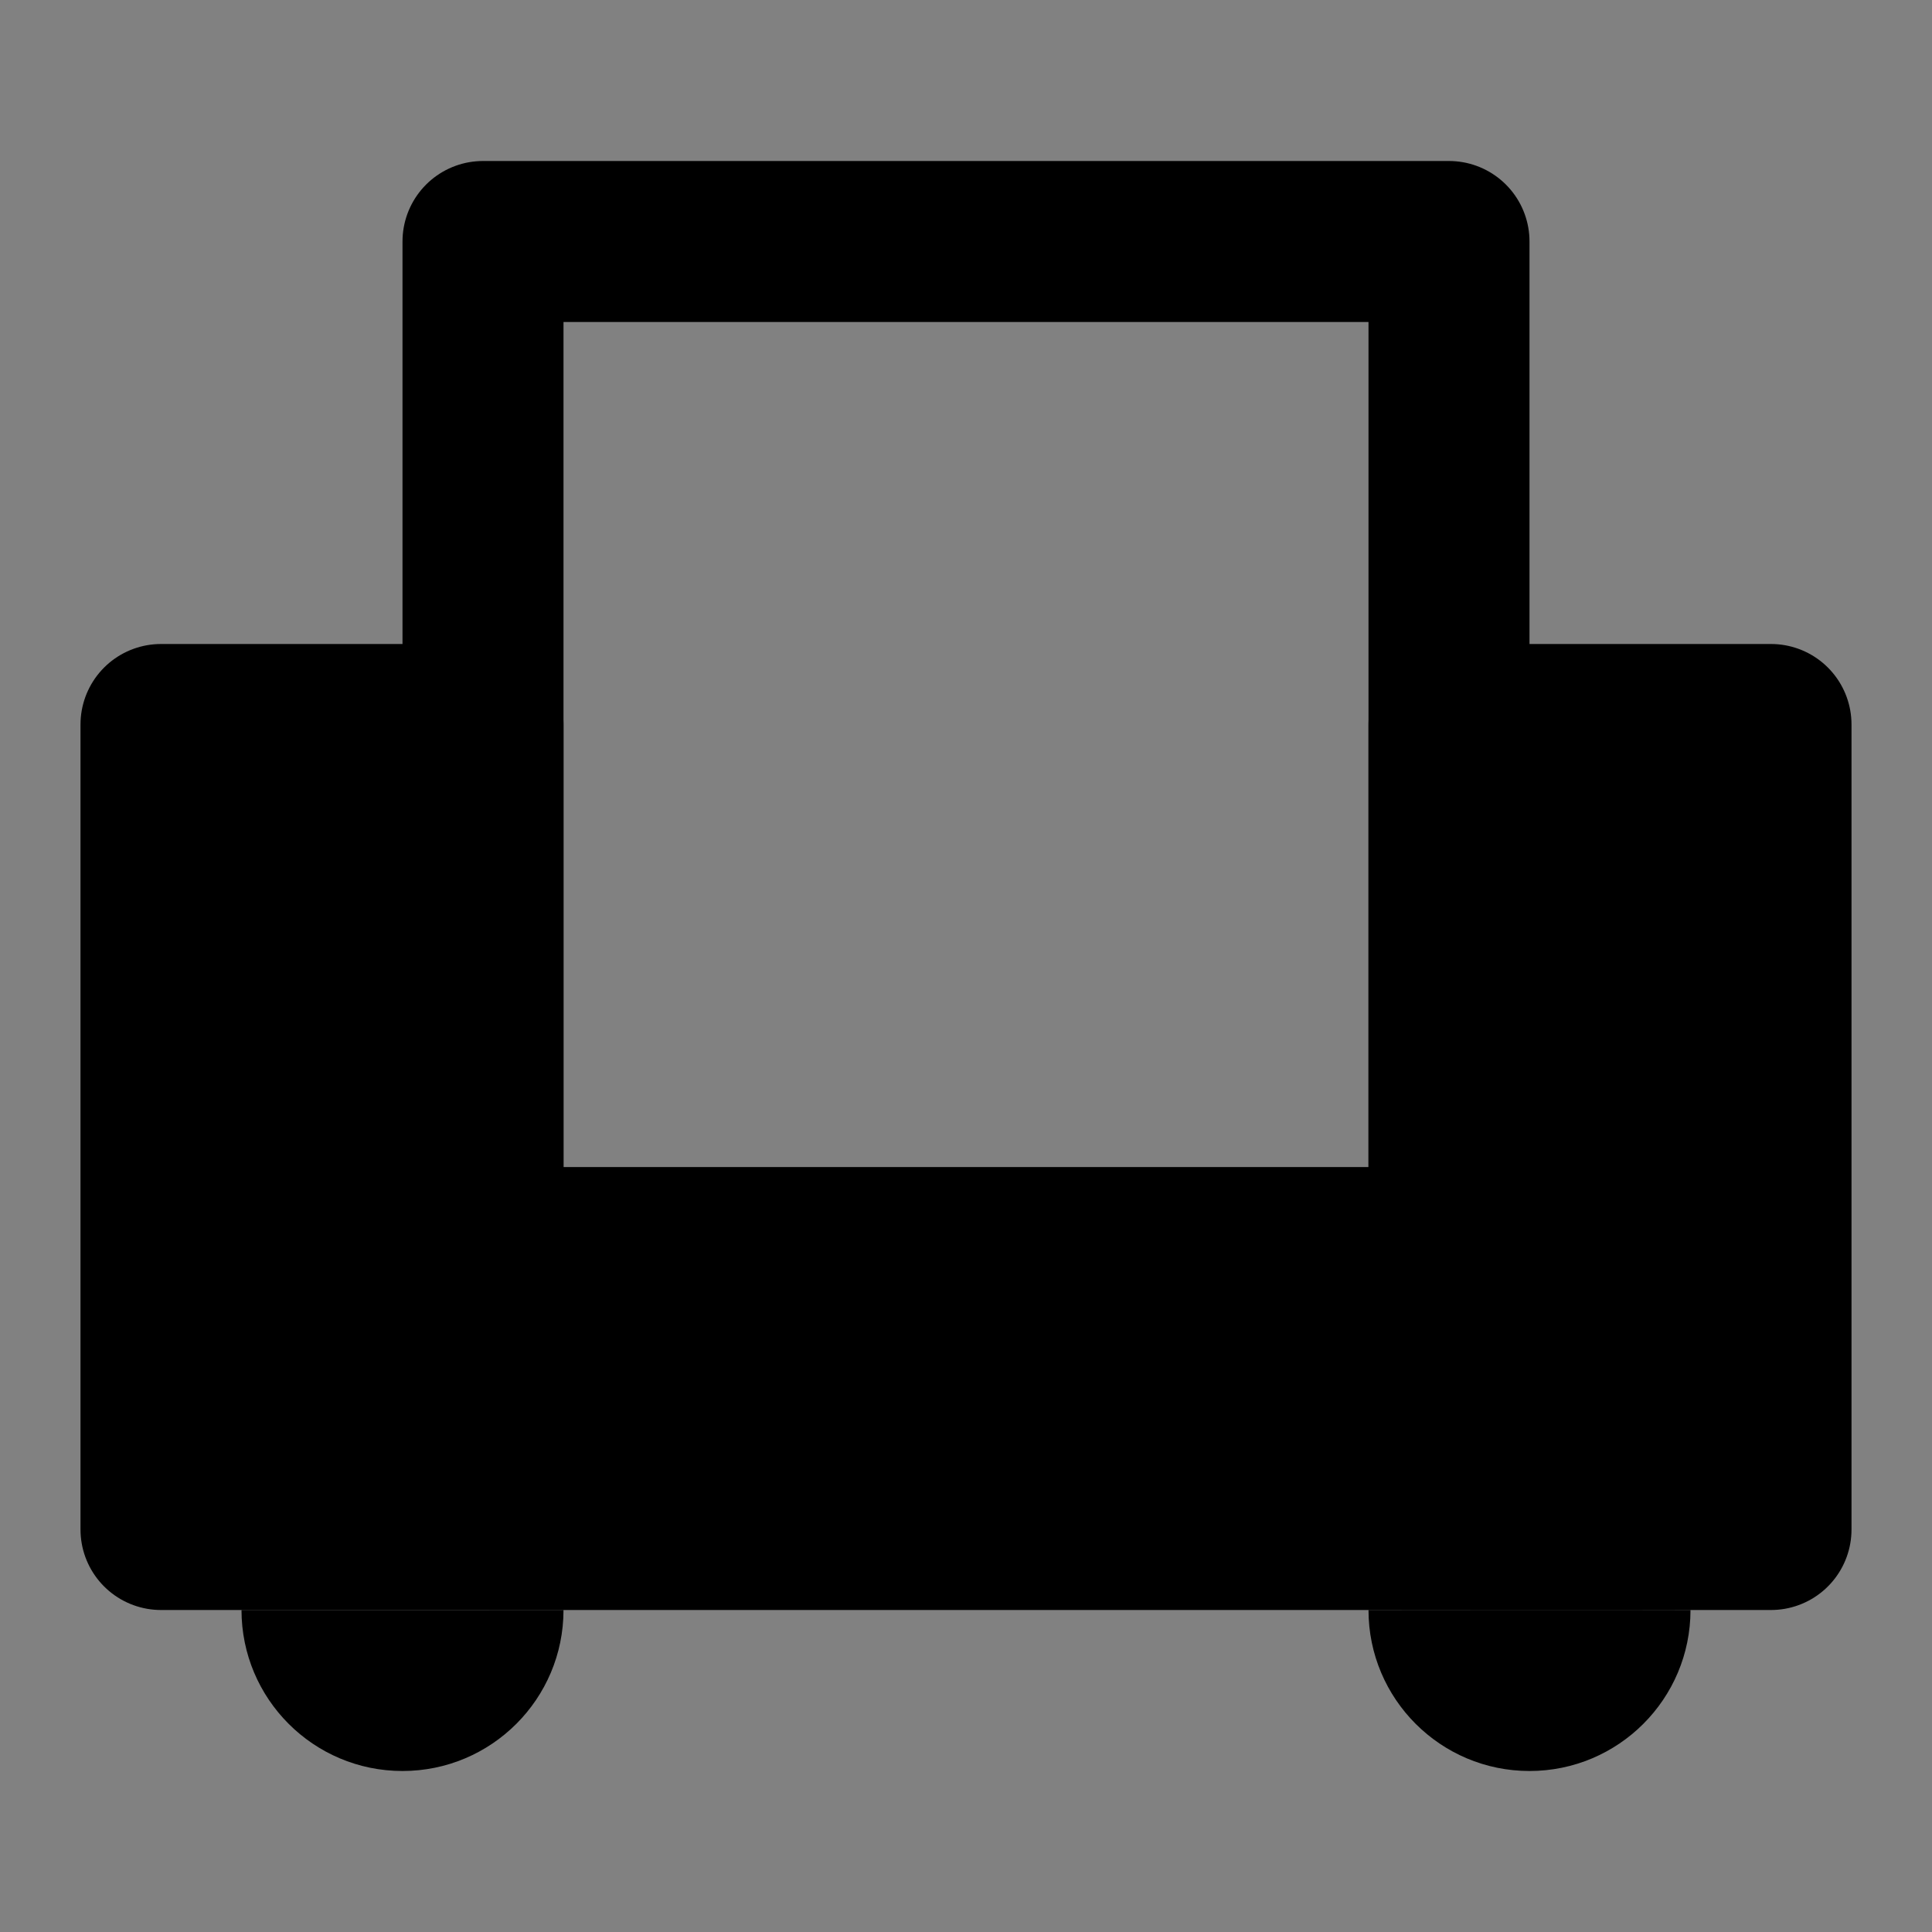 <svg width="48" height="48" viewBox="0 0 48 48" fill="none" xmlns="http://www.w3.org/2000/svg">
<rect x="0" y="0" width="48" height="48" fill="#808080" stroke="none"/>
<rect width="48" height="48" fill="white" fill-opacity="0.01"/>
<path d="M44 38V18H36V31H12V18H4V38H44Z" fill="null" stroke="black" stroke-width="4" stroke-linecap="round" stroke-linejoin="round"/>
<path d="M36 6H12L12 31H36L36 6Z" stroke="black" stroke-width="4" stroke-linecap="round" stroke-linejoin="round"/>
<path fill-rule="evenodd" clip-rule="evenodd" d="M10 44C12.209 44 14 42.209 14 40C12.903 40.004 6.7 40 6 40C6 42.209 7.791 44 10 44Z" fill="black"/>
<path fill-rule="evenodd" clip-rule="evenodd" d="M38 44C40.209 44 42 42.209 42 40C40.095 39.993 34.863 40 34 40C34 42.209 35.791 44 38 44Z" fill="black"/>
</svg>
